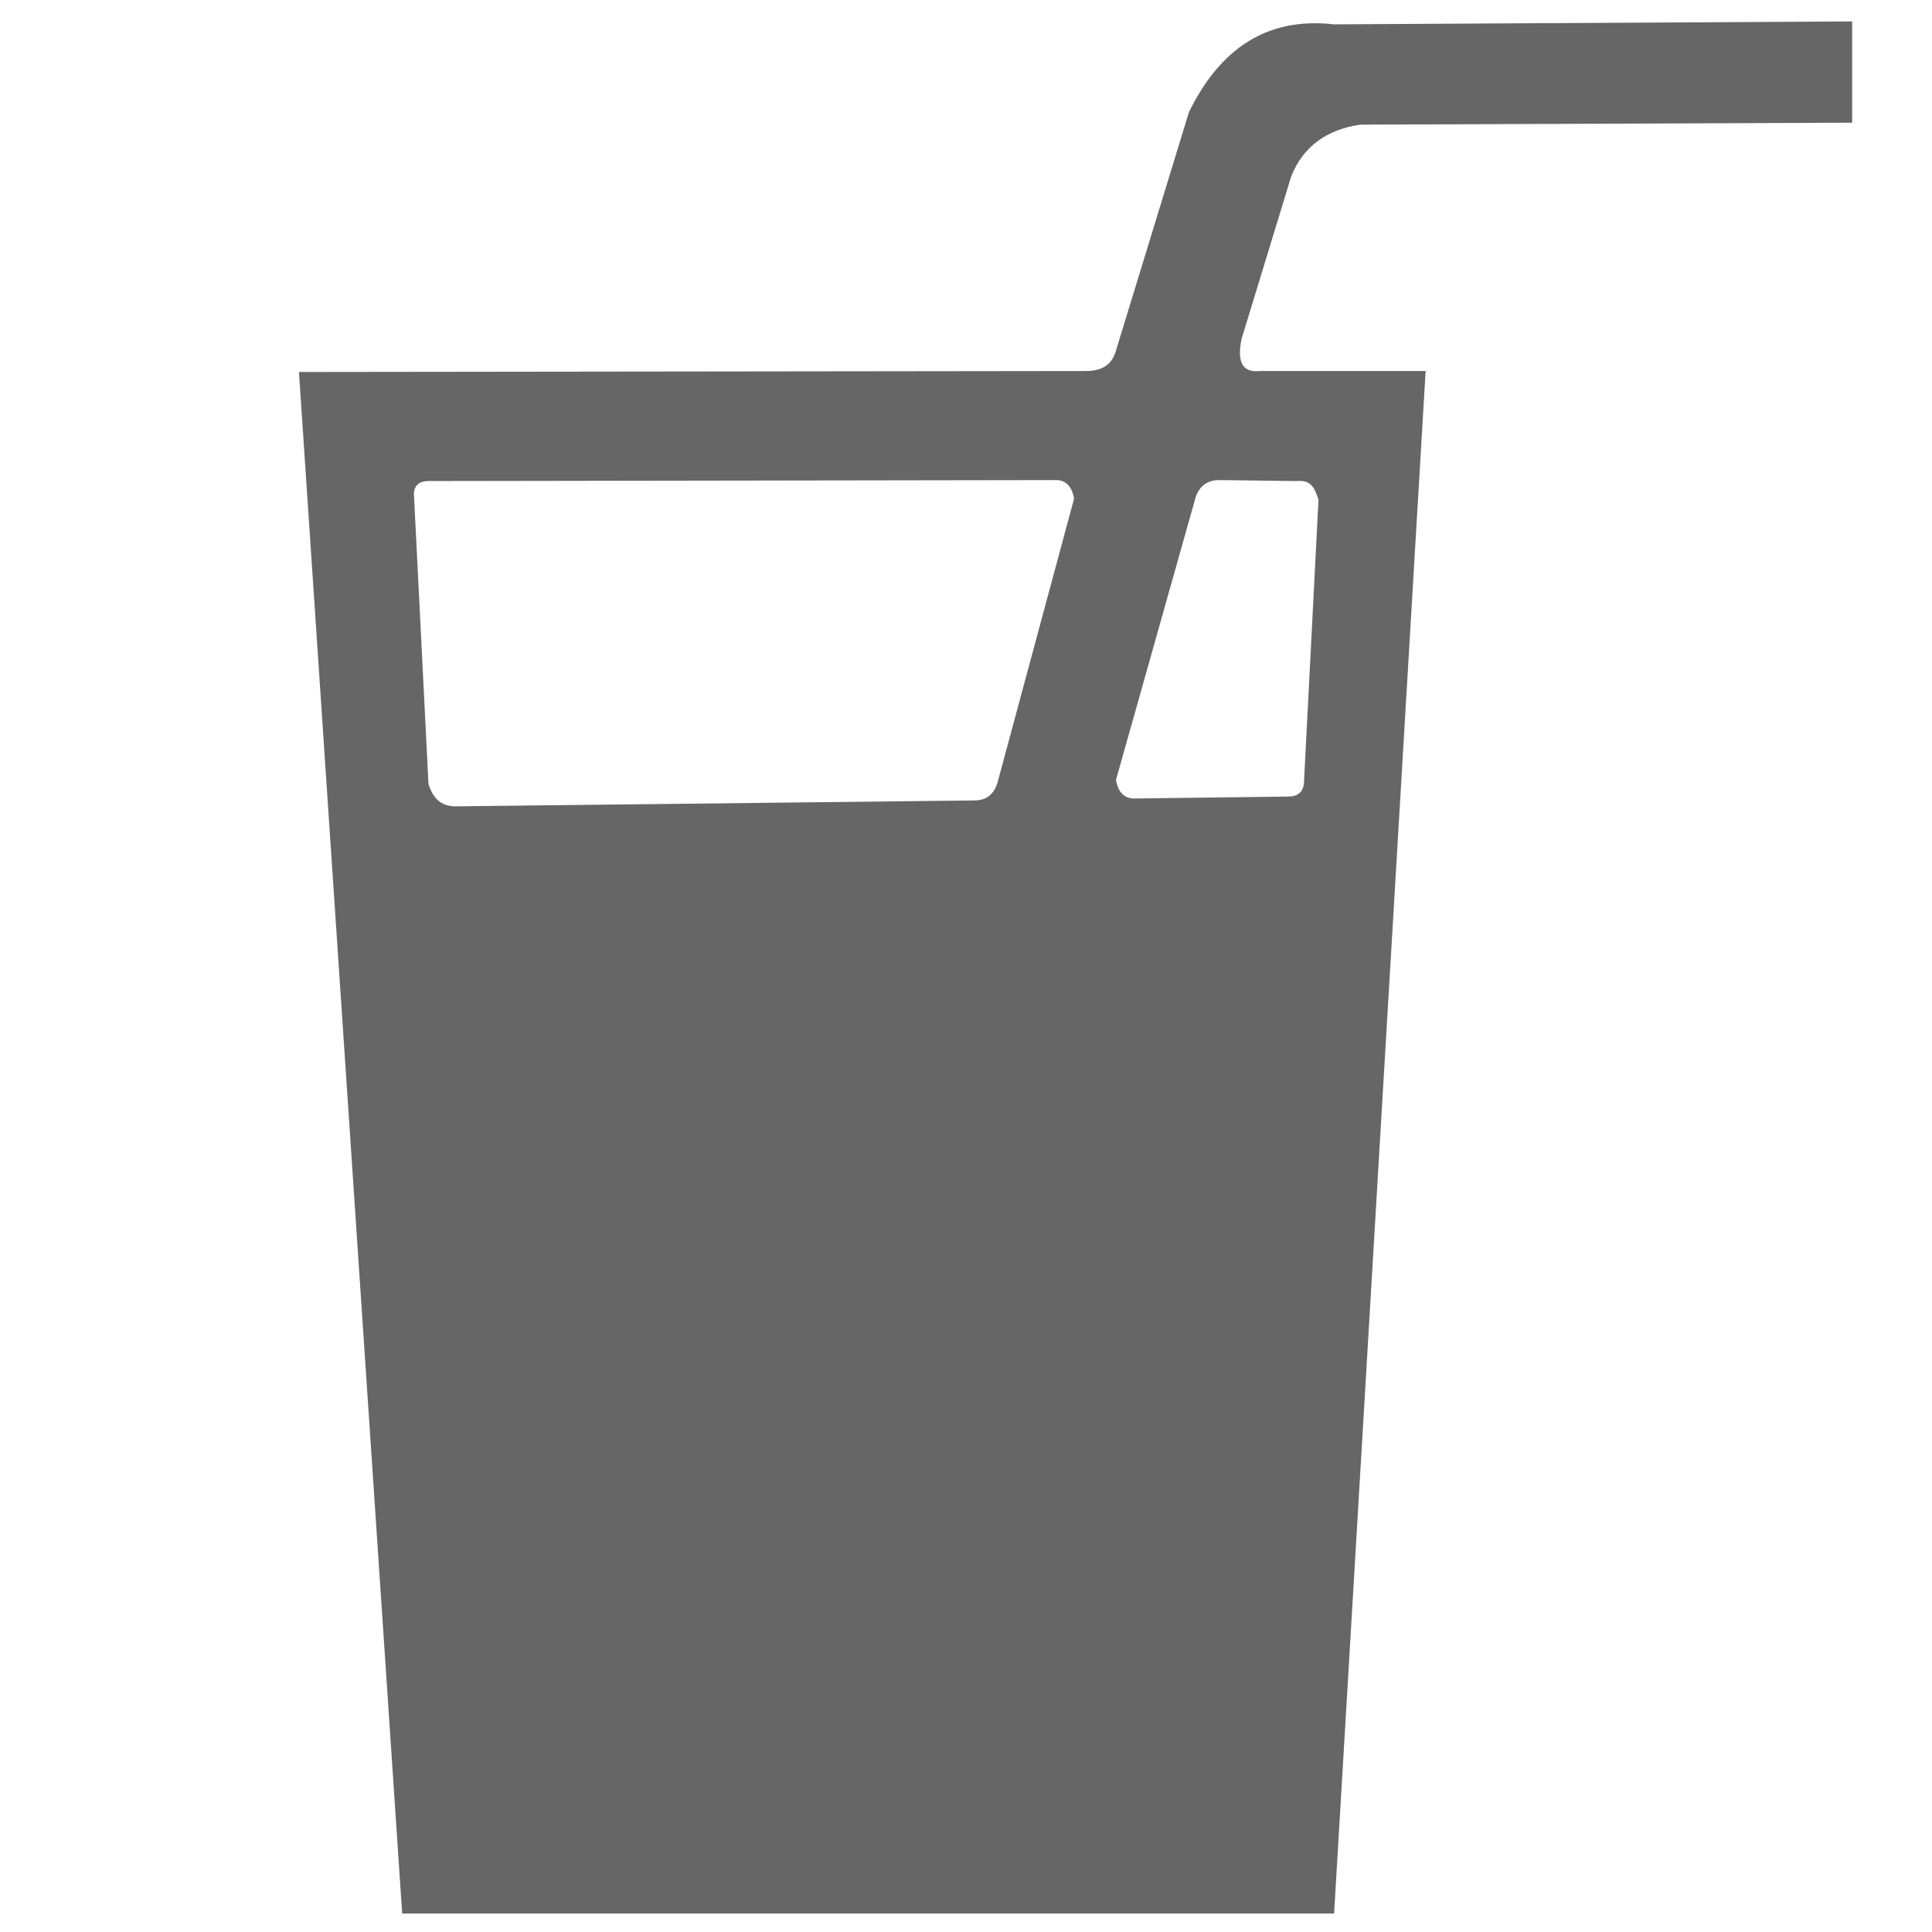 <?xml version="1.0" standalone="no"?><!DOCTYPE svg PUBLIC "-//W3C//DTD SVG 1.1//EN" "http://www.w3.org/Graphics/SVG/1.1/DTD/svg11.dtd"><svg t="1678793079950" class="icon" viewBox="0 0 1024 1024" version="1.1" xmlns="http://www.w3.org/2000/svg" p-id="6608" xmlns:xlink="http://www.w3.org/1999/xlink" width="128" height="128"><path d="M684.387 93.419c6.194-15.484 18.581-24.774 36.645-27.355l260.645-1.032V11.355l-274.581 1.548c-36.645-4.129-60.903 13.935-76.903 46.452L591.484 185.806c-2.065 7.226-6.71 10.323-14.452 10.839l-418.581 0.516 54.71 817.032H707.097l48.516-817.548h-87.742c-9.29 1.032-12.387-4.645-9.806-17.032l26.323-86.194z m-155.871 322.065c-2.065 5.677-5.677 8.774-12.387 8.774l-273.032 3.097c-8.774 0.516-13.419-3.613-16-11.871l-7.742-154.323c0.516-4.129 3.097-6.194 7.742-6.194l333.419-0.516c5.161 0.516 7.742 4.129 8.774 9.806l-40.774 151.226z m158.452-160.516c7.226-0.516 9.29 2.065 11.871 9.806l-7.742 150.71c-0.516 4.129-3.097 6.71-8.258 6.71l-82.581 1.032c-5.161-0.516-7.742-4.129-8.774-9.806l42.323-150.194c2.065-5.677 6.194-8.774 12.387-8.774l40.774 0.516z" fill="#666666" p-id="6609"></path></svg>